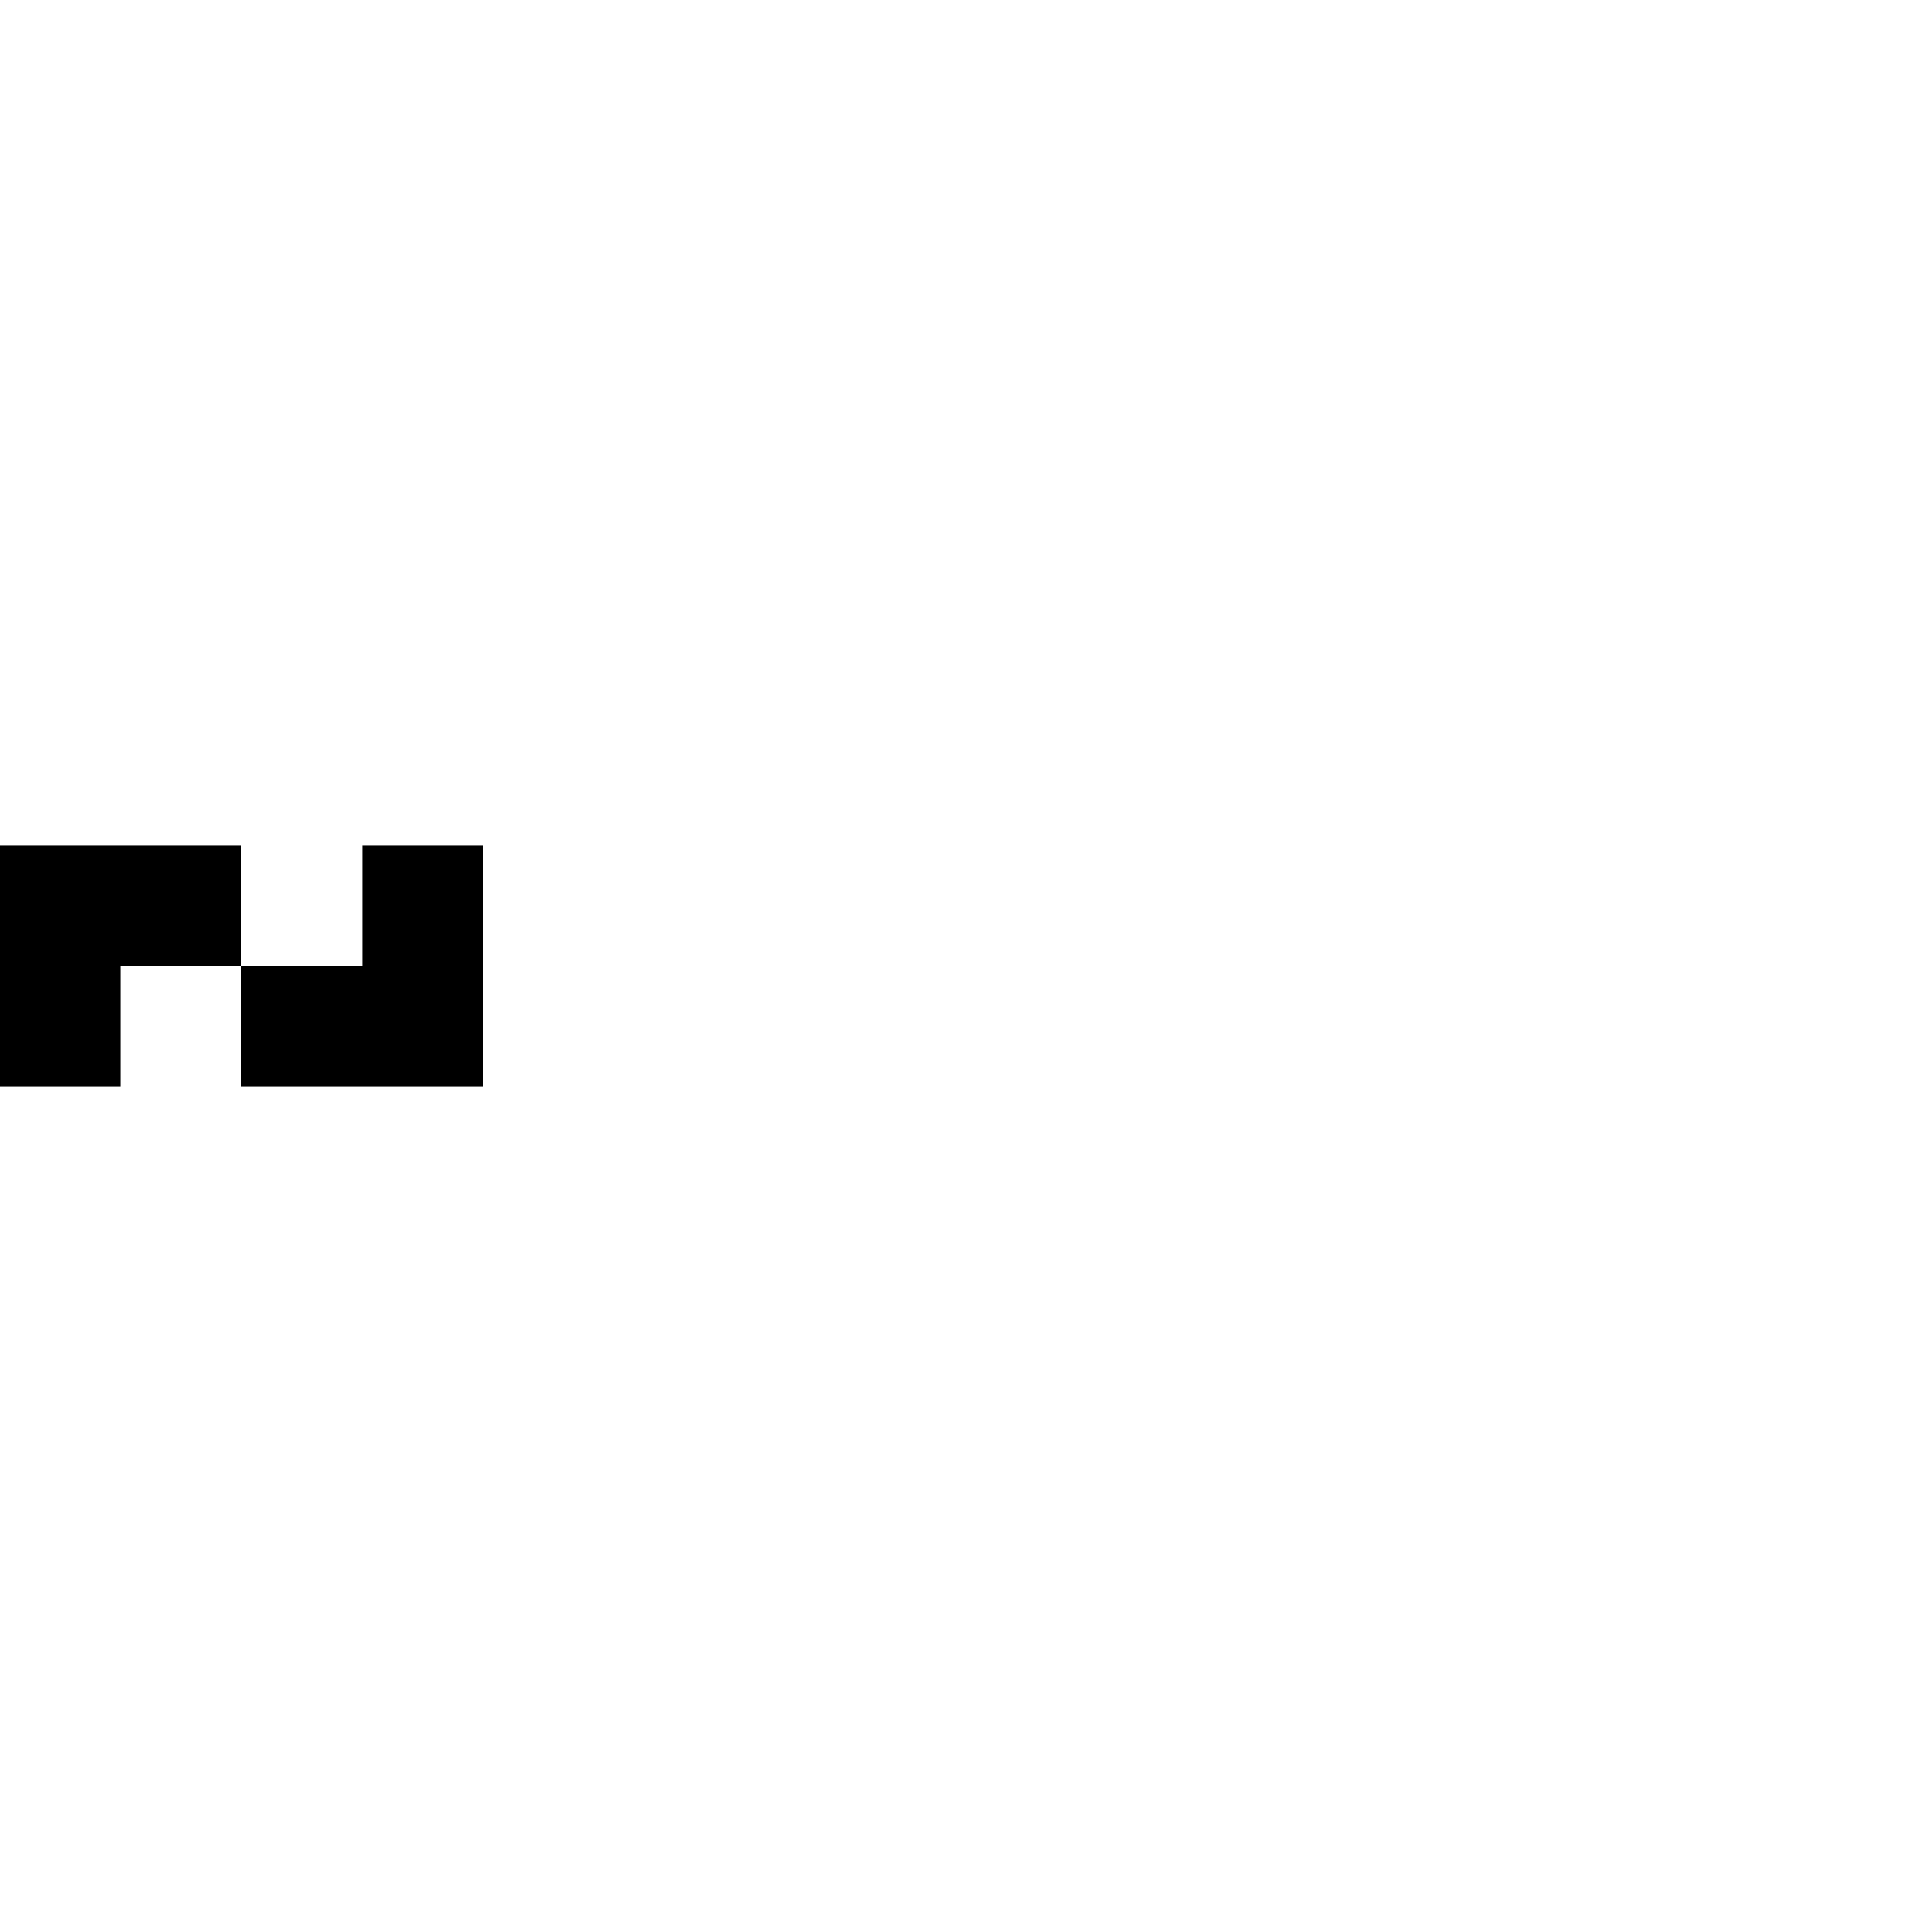 <?xml version="1.0" encoding="UTF-8" standalone="no"?>
<svg
   version="1.1"
   width="16"
   height="16"
   shape-rendering="crispEdges"
   id="svg14"
   sodipodi:docname="asciitilde.svg"
   xmlns:inkscape="http://www.inkscape.org/namespaces/inkscape"
   xmlns:sodipodi="http://sodipodi.sourceforge.net/DTD/sodipodi-0.dtd"
   xmlns="http://www.w3.org/2000/svg"
   xmlns:svg="http://www.w3.org/2000/svg">
  <defs
     id="defs18" />
  <sodipodi:namedview
     id="namedview16"
     pagecolor="#ffffff"
     bordercolor="#000000"
     borderopacity="0.25"
     inkscape:showpageshadow="2"
     inkscape:pageopacity="0.0"
     inkscape:pagecheckerboard="0"
     inkscape:deskcolor="#d1d1d1" />
  <path
     id="rect2"
     d="M 0 7 L 0 8 L 0 9 L 1 9 L 1 8 L 2 8 L 2 7 L 1 7 L 0 7 z M 2 8 L 2 9 L 3 9 L 4 9 L 4 8 L 4 7 L 3 7 L 3 8 L 2 8 z " />
</svg>
